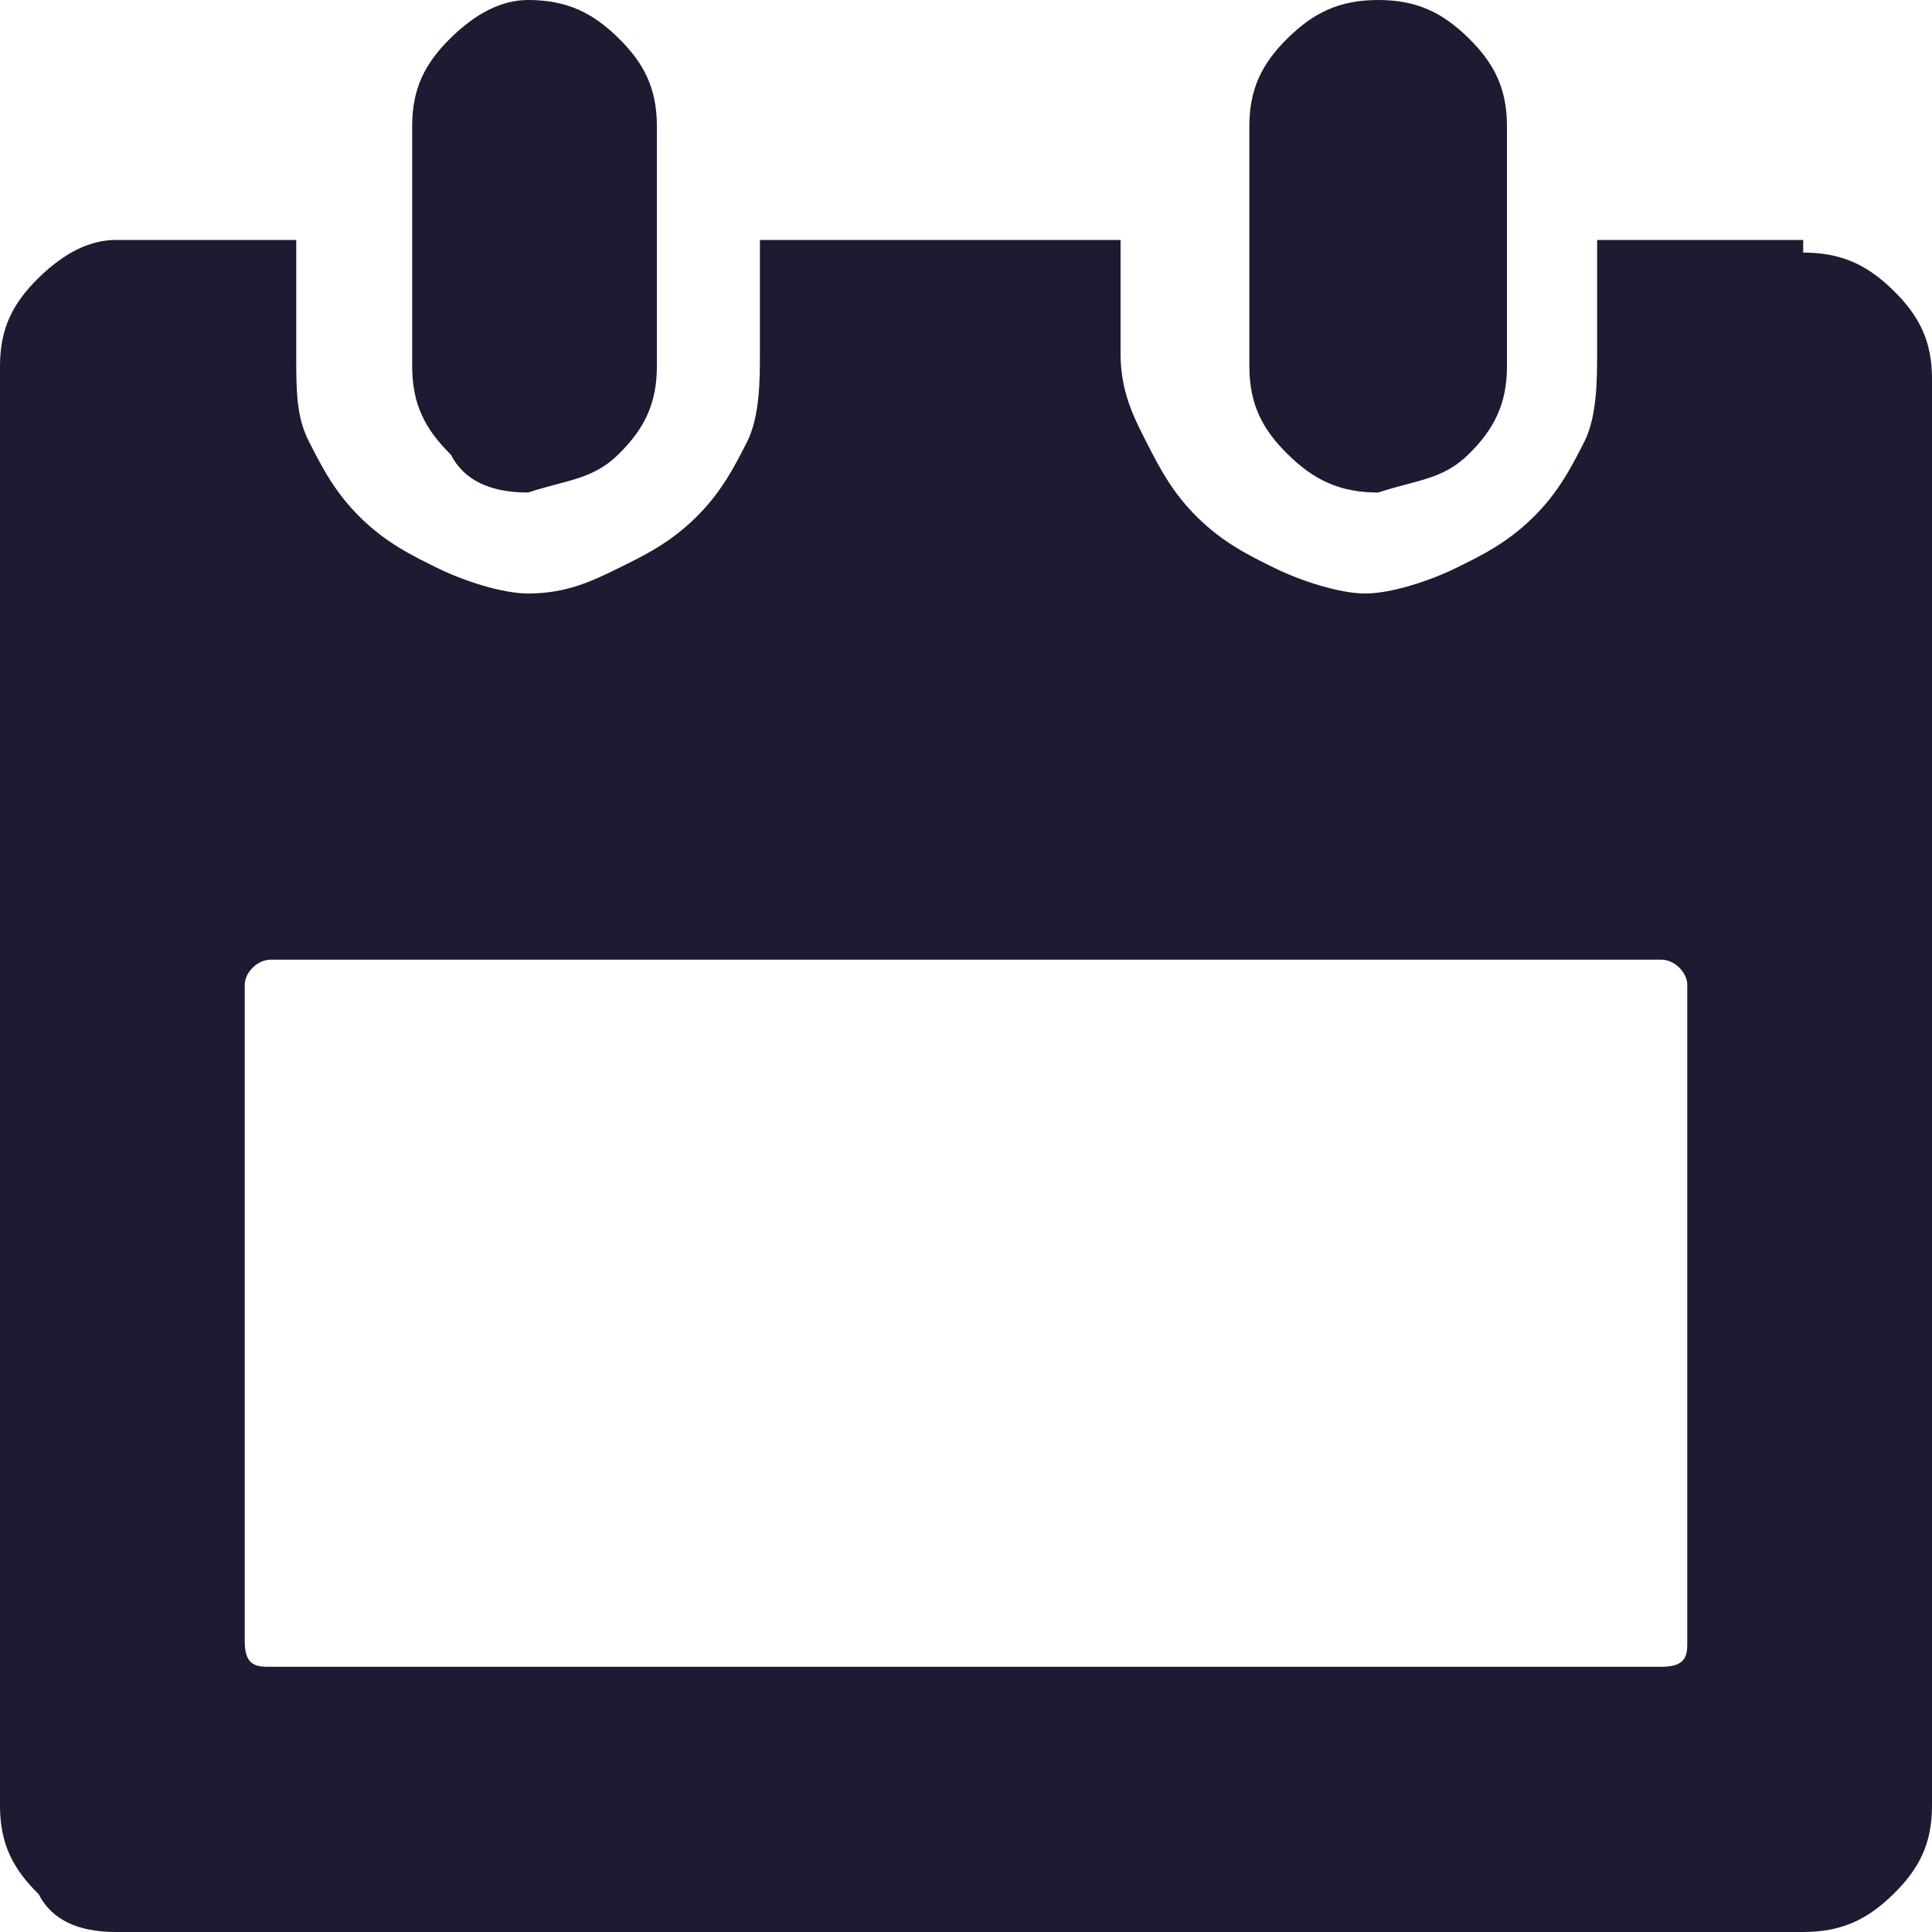 <svg width="15" height="15" viewBox="0 0 15 15" fill="none" xmlns="http://www.w3.org/2000/svg">
<path d="M10.7 3.824C10.4 3.824 10.2 3.725 10 3.529C9.8 3.333 9.7 3.137 9.7 2.843V0.98C9.7 0.686 9.8 0.49 10 0.294C10.2 0.098 10.4 0 10.7 0C11 0 11.2 0.098 11.4 0.294C11.6 0.49 11.7 0.686 11.7 0.98V2.843C11.7 3.137 11.6 3.333 11.4 3.529C11.2 3.725 11 3.725 10.7 3.824ZM4.1 3.824C3.8 3.824 3.6 3.725 3.5 3.529C3.3 3.333 3.2 3.137 3.2 2.843V0.98C3.2 0.686 3.3 0.49 3.5 0.294C3.7 0.098 3.9 0 4.1 0C4.4 0 4.6 0.098 4.8 0.294C5 0.49 5.1 0.686 5.1 0.98V2.843C5.1 3.137 5 3.333 4.8 3.529C4.6 3.725 4.4 3.725 4.1 3.824ZM14 1.961C14.3 1.961 14.5 2.059 14.7 2.255C14.9 2.451 15 2.647 15 2.941V14.02C15 14.314 14.9 14.51 14.7 14.706C14.5 14.902 14.3 15 14 15H0.9C0.6 15 0.4 14.902 0.3 14.706C0.1 14.51 0 14.314 0 14.02V2.843C0 2.549 0.1 2.353 0.3 2.157C0.5 1.961 0.7 1.863 0.9 1.863H2.3V2.745C2.3 3.039 2.3 3.235 2.4 3.431C2.5 3.627 2.6 3.824 2.8 4.02C3 4.216 3.2 4.314 3.4 4.412C3.6 4.51 3.9 4.608 4.1 4.608C4.4 4.608 4.6 4.51 4.8 4.412C5 4.314 5.2 4.216 5.4 4.02C5.6 3.824 5.7 3.627 5.8 3.431C5.9 3.235 5.9 2.941 5.9 2.745V1.863H8.7V2.745C8.7 3.039 8.8 3.235 8.9 3.431C9 3.627 9.1 3.824 9.3 4.02C9.5 4.216 9.7 4.314 9.9 4.412C10.1 4.51 10.4 4.608 10.6 4.608C10.8 4.608 11.1 4.51 11.3 4.412C11.5 4.314 11.7 4.216 11.9 4.02C12.1 3.824 12.2 3.627 12.3 3.431C12.4 3.235 12.4 2.941 12.4 2.745V1.863H14V1.961ZM13.1 7.647C13.1 7.549 13 7.451 12.9 7.451H2.1C2 7.451 1.9 7.549 1.9 7.647V12.745C1.9 12.941 2 12.941 2.1 12.941H12.9C13.1 12.941 13.1 12.843 13.1 12.745V7.647Z" fill="#1D1A31"/>
</svg>
